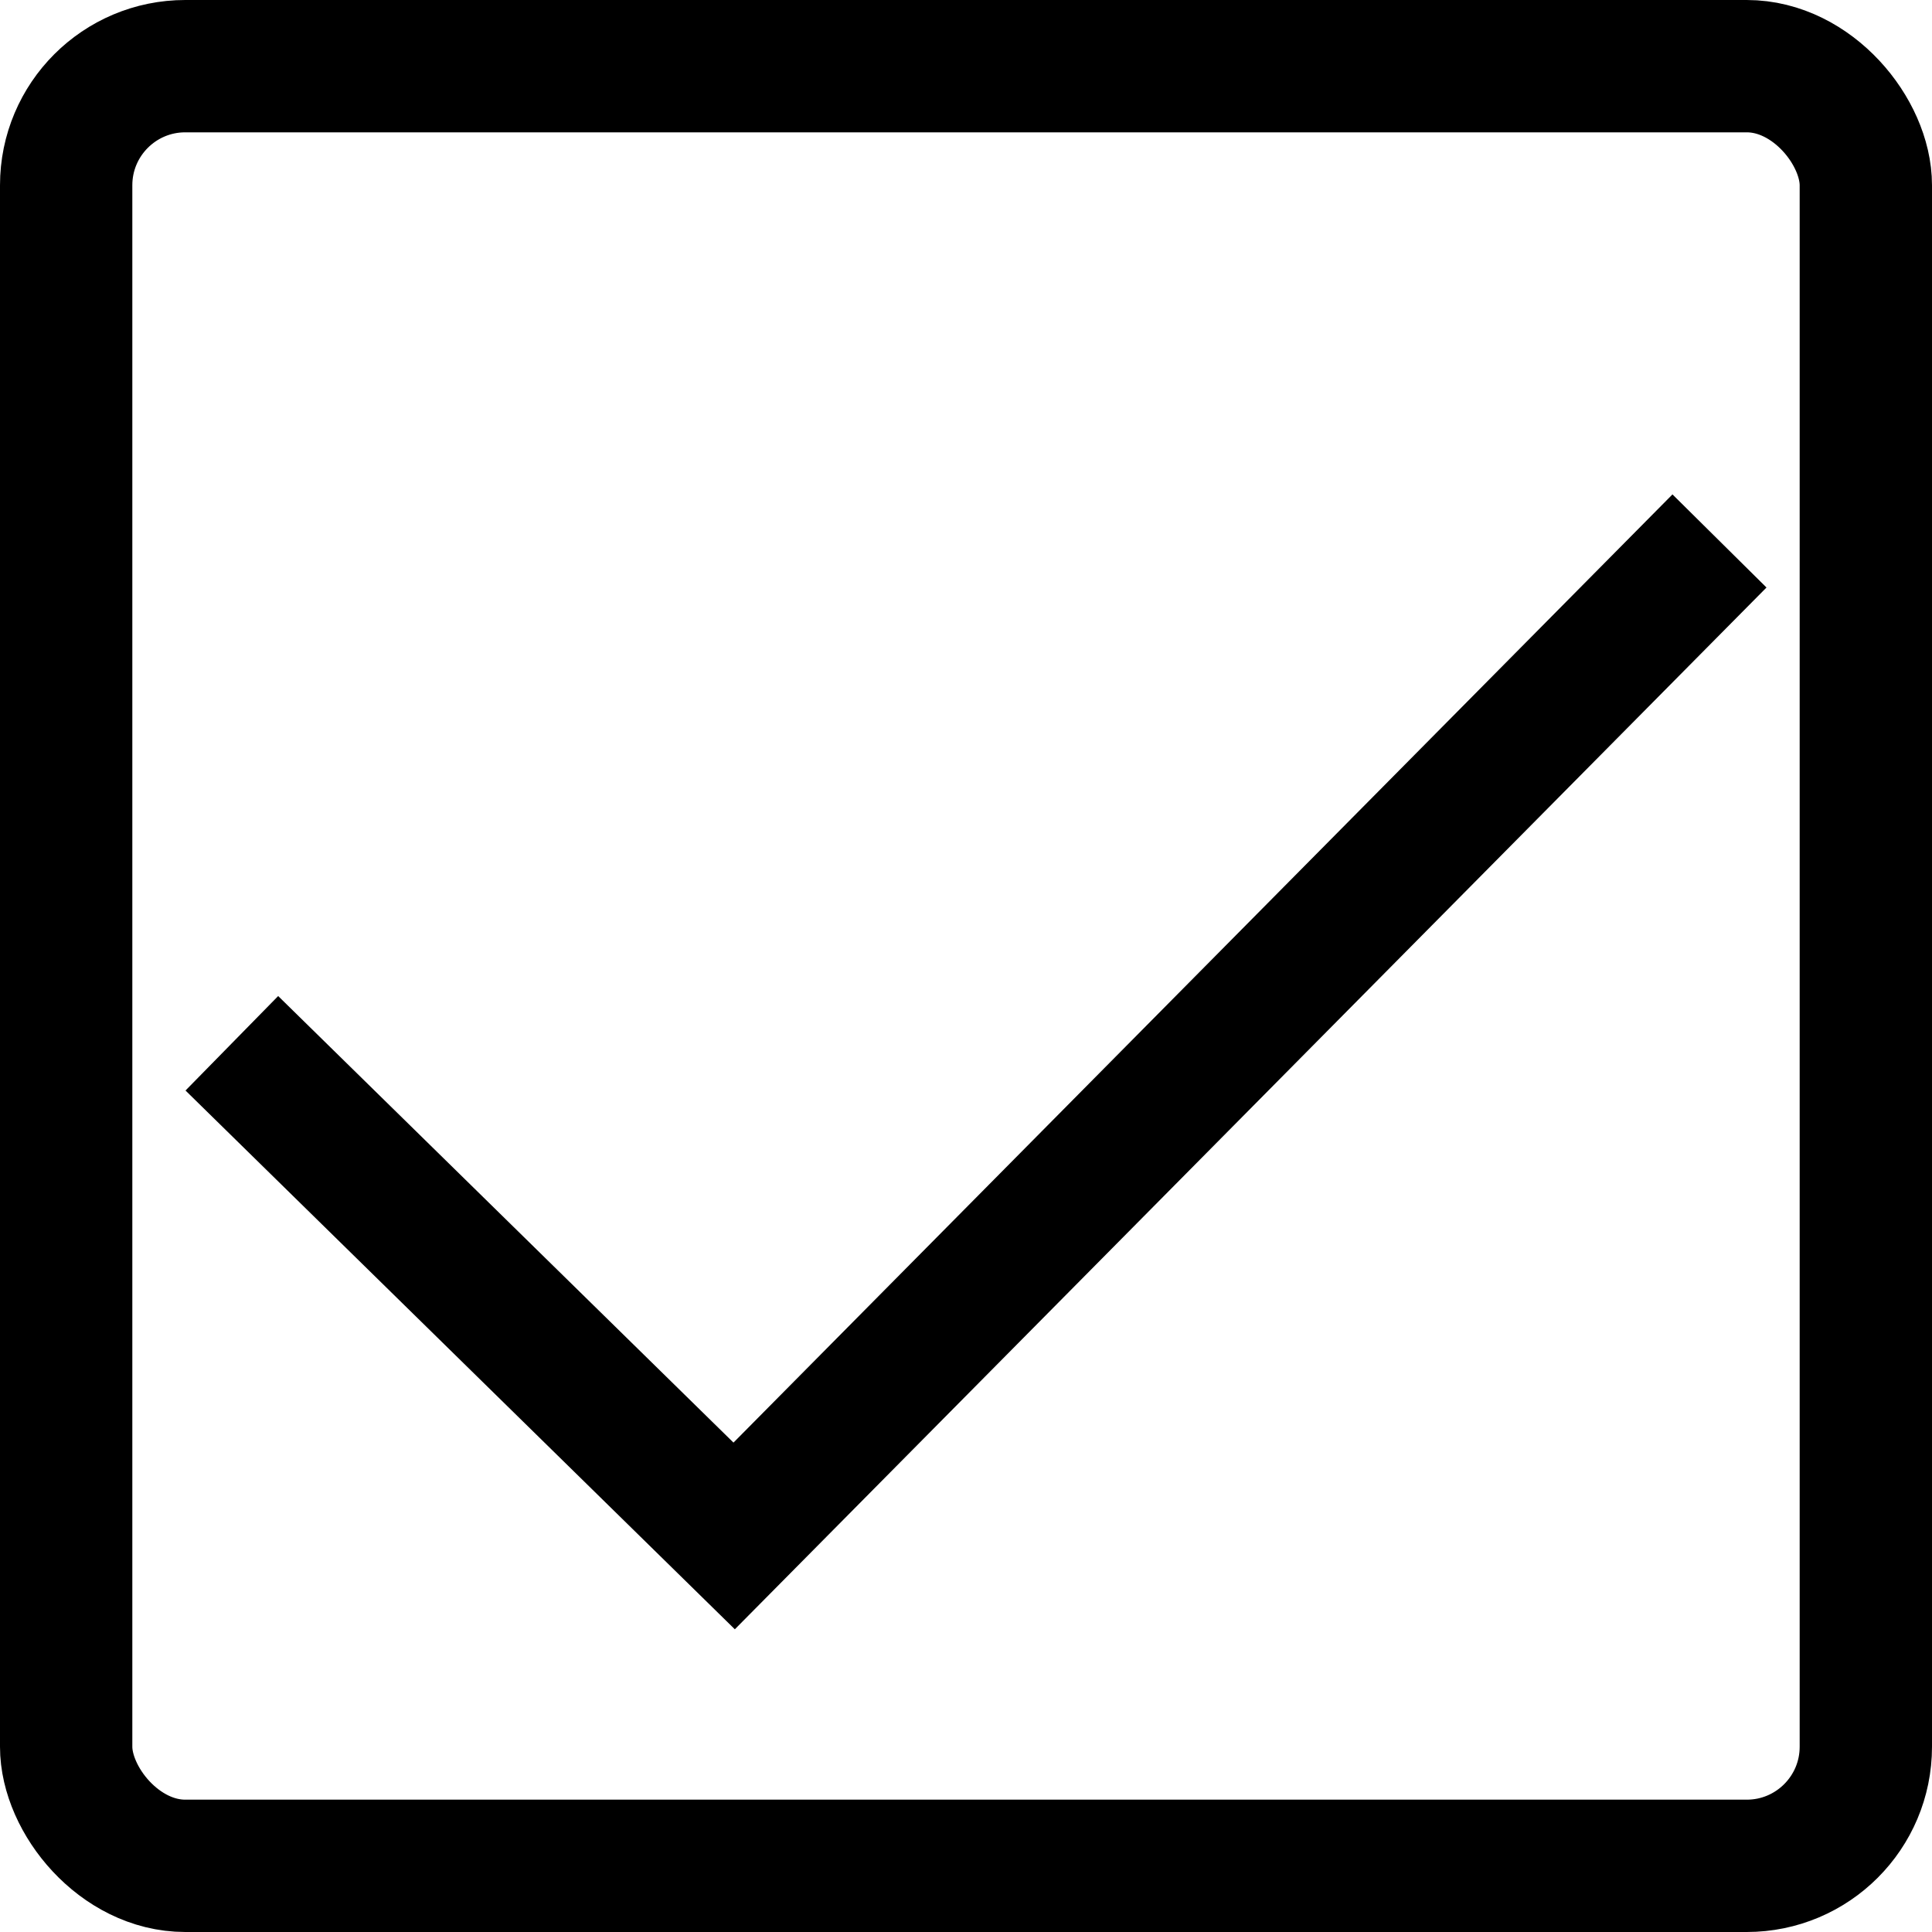 <svg viewBox="0 0 73 73" fill="none" xmlns="http://www.w3.org/2000/svg">
<rect x="2.5" y="2.5" width="68" height="68" rx="4.5" stroke="black" stroke-width="5"/>
<path d="M8.76 39.42L27.74 58.035L64.97 20.44" stroke="black" stroke-width="5"/>
</svg>
